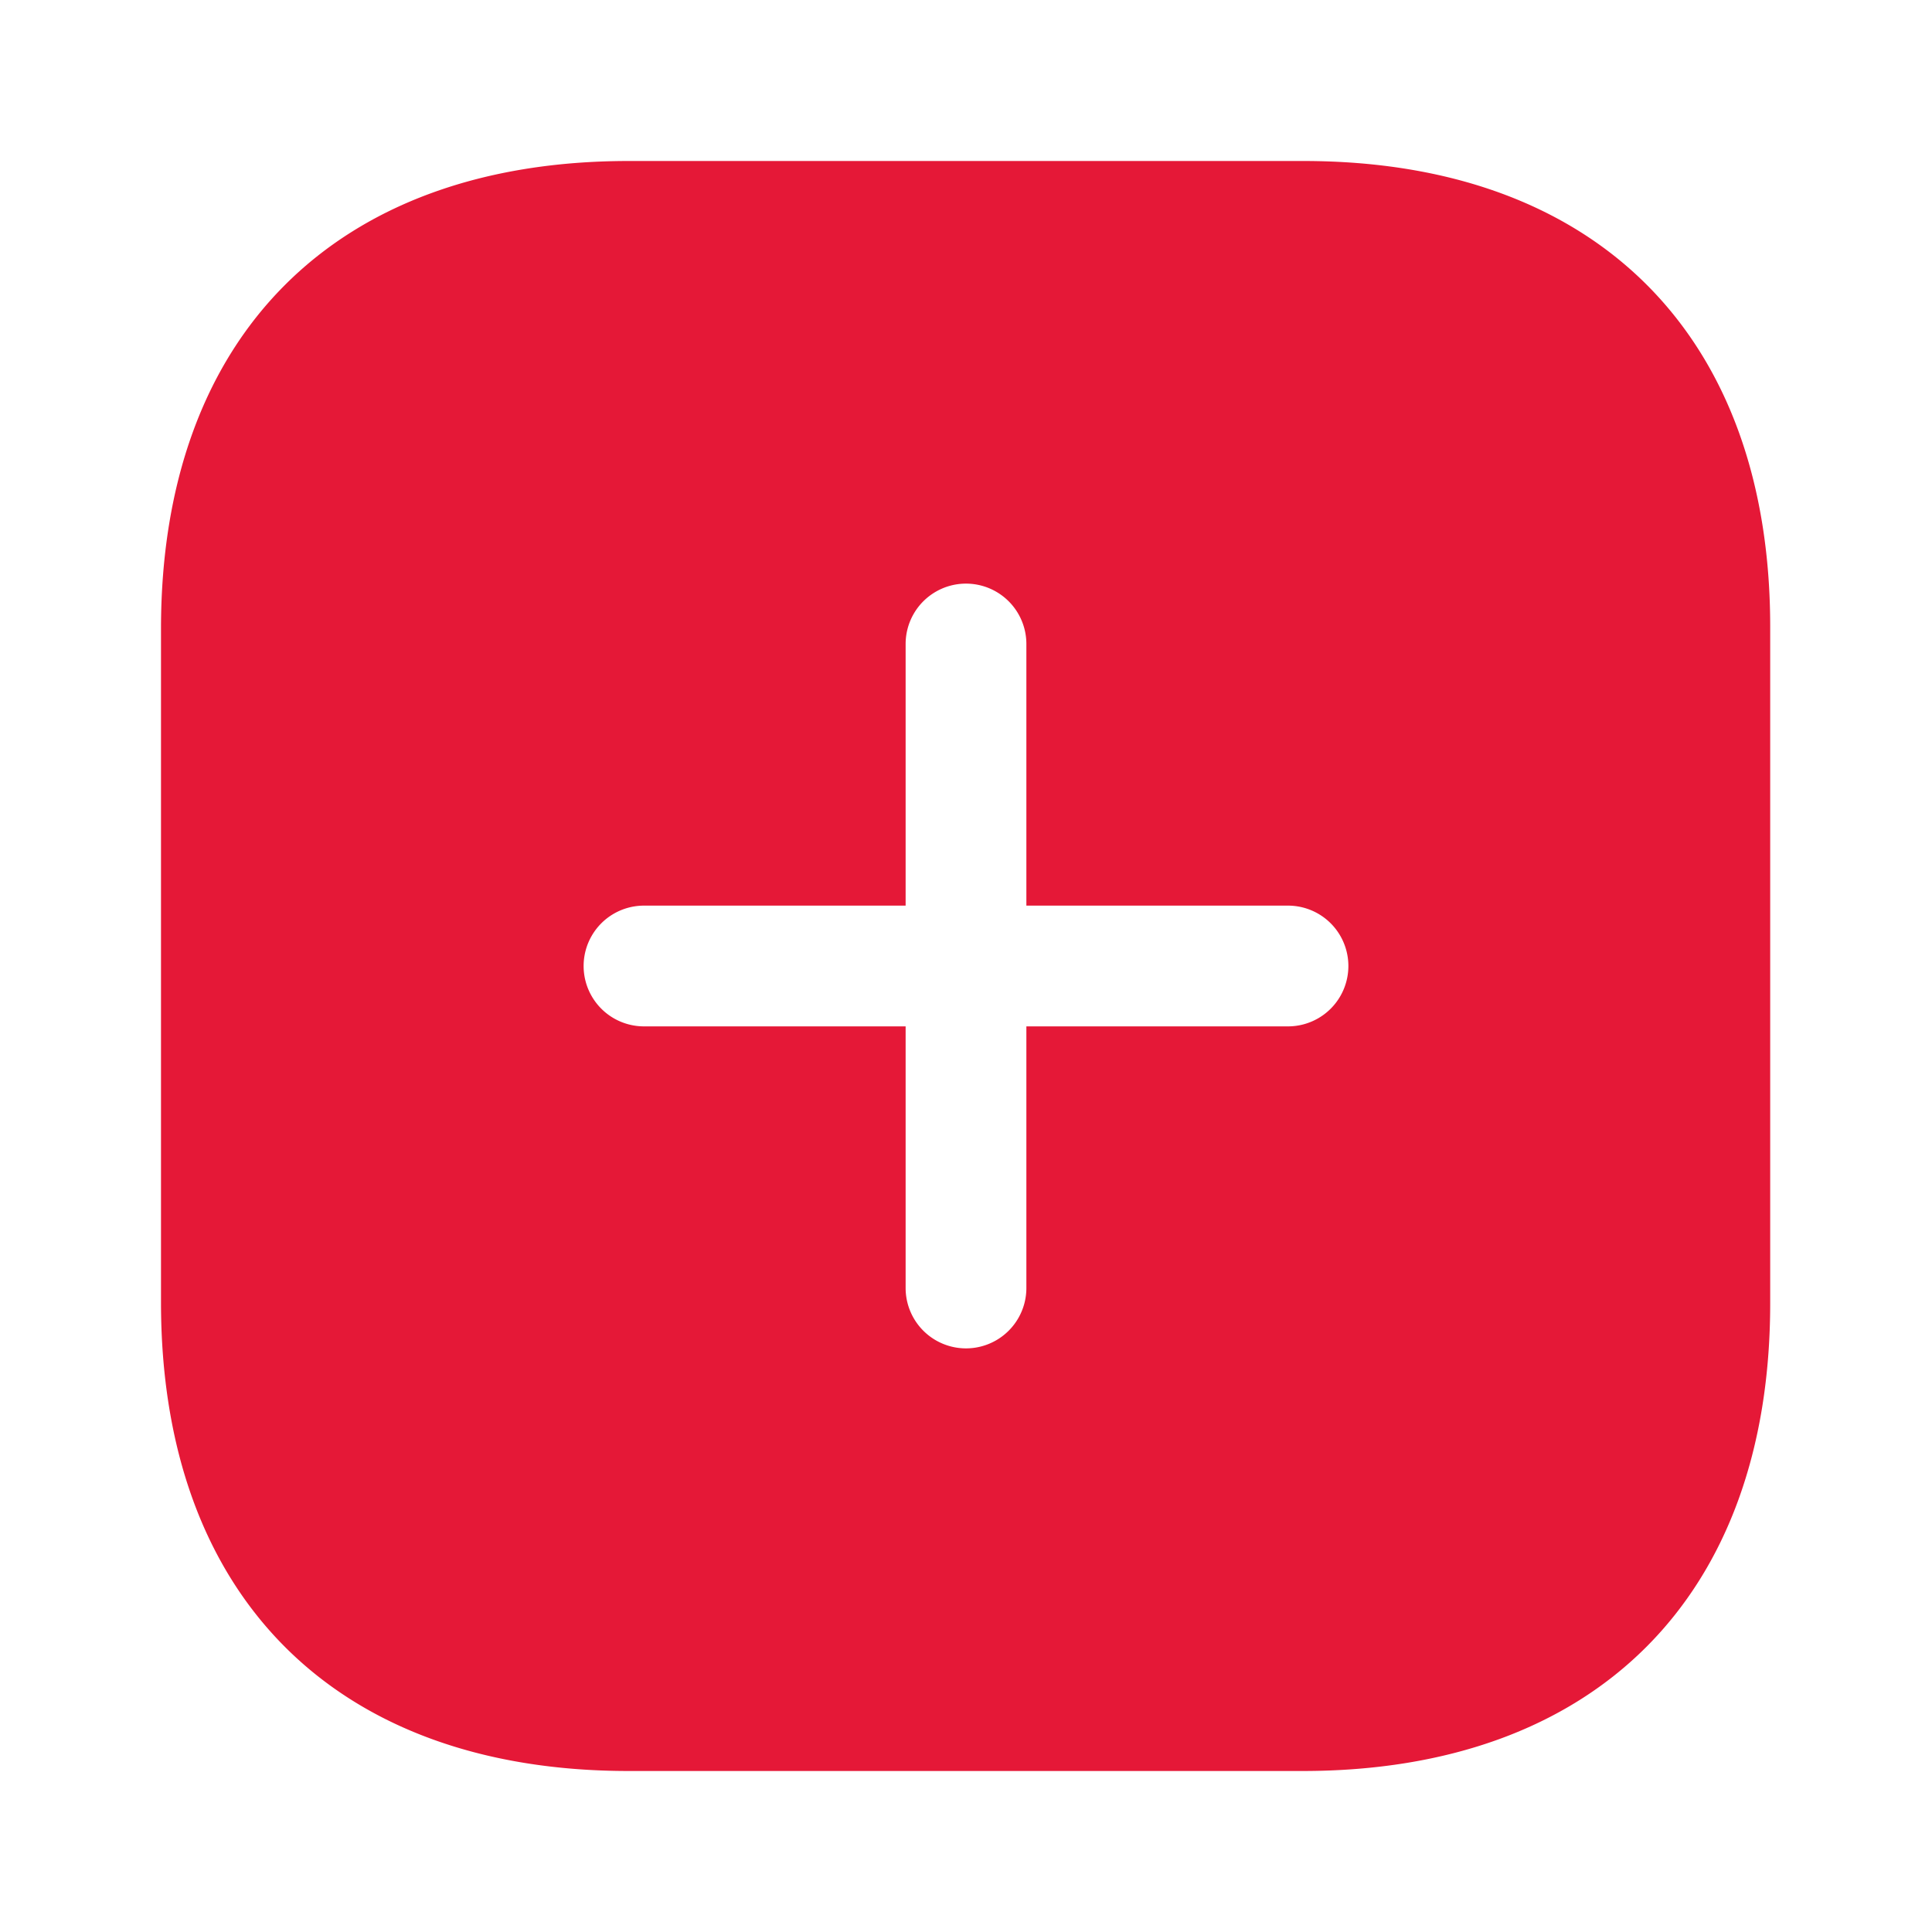 <svg xmlns="http://www.w3.org/2000/svg" width="24" height="24" viewBox="0 0 24 24">
  <g id="vuesax_bold_add-square" data-name="vuesax/bold/add-square" transform="translate(-620 -252)">
    <g id="add-square">
      <path id="Vector" d="M14.19,0H5.81C2.17,0,0,2.17,0,5.81v8.37C0,17.83,2.17,20,5.81,20h8.37c3.64,0,5.81-2.17,5.81-5.81V5.81C20,2.17,17.83,0,14.19,0ZM14,10.75H10.75V14a.75.75,0,0,1-1.5,0V10.75H6a.75.75,0,0,1,0-1.5H9.25V6a.75.75,0,0,1,1.5,0V9.25H14a.75.75,0,0,1,0,1.5Z" transform="translate(622 254)" fill="#e51837"/>
      <path id="Vector-2" data-name="Vector" d="M0,0H24V24H0Z" transform="translate(644 276) rotate(180)" fill="none" opacity="0"/>
    </g>
  </g>
</svg>
